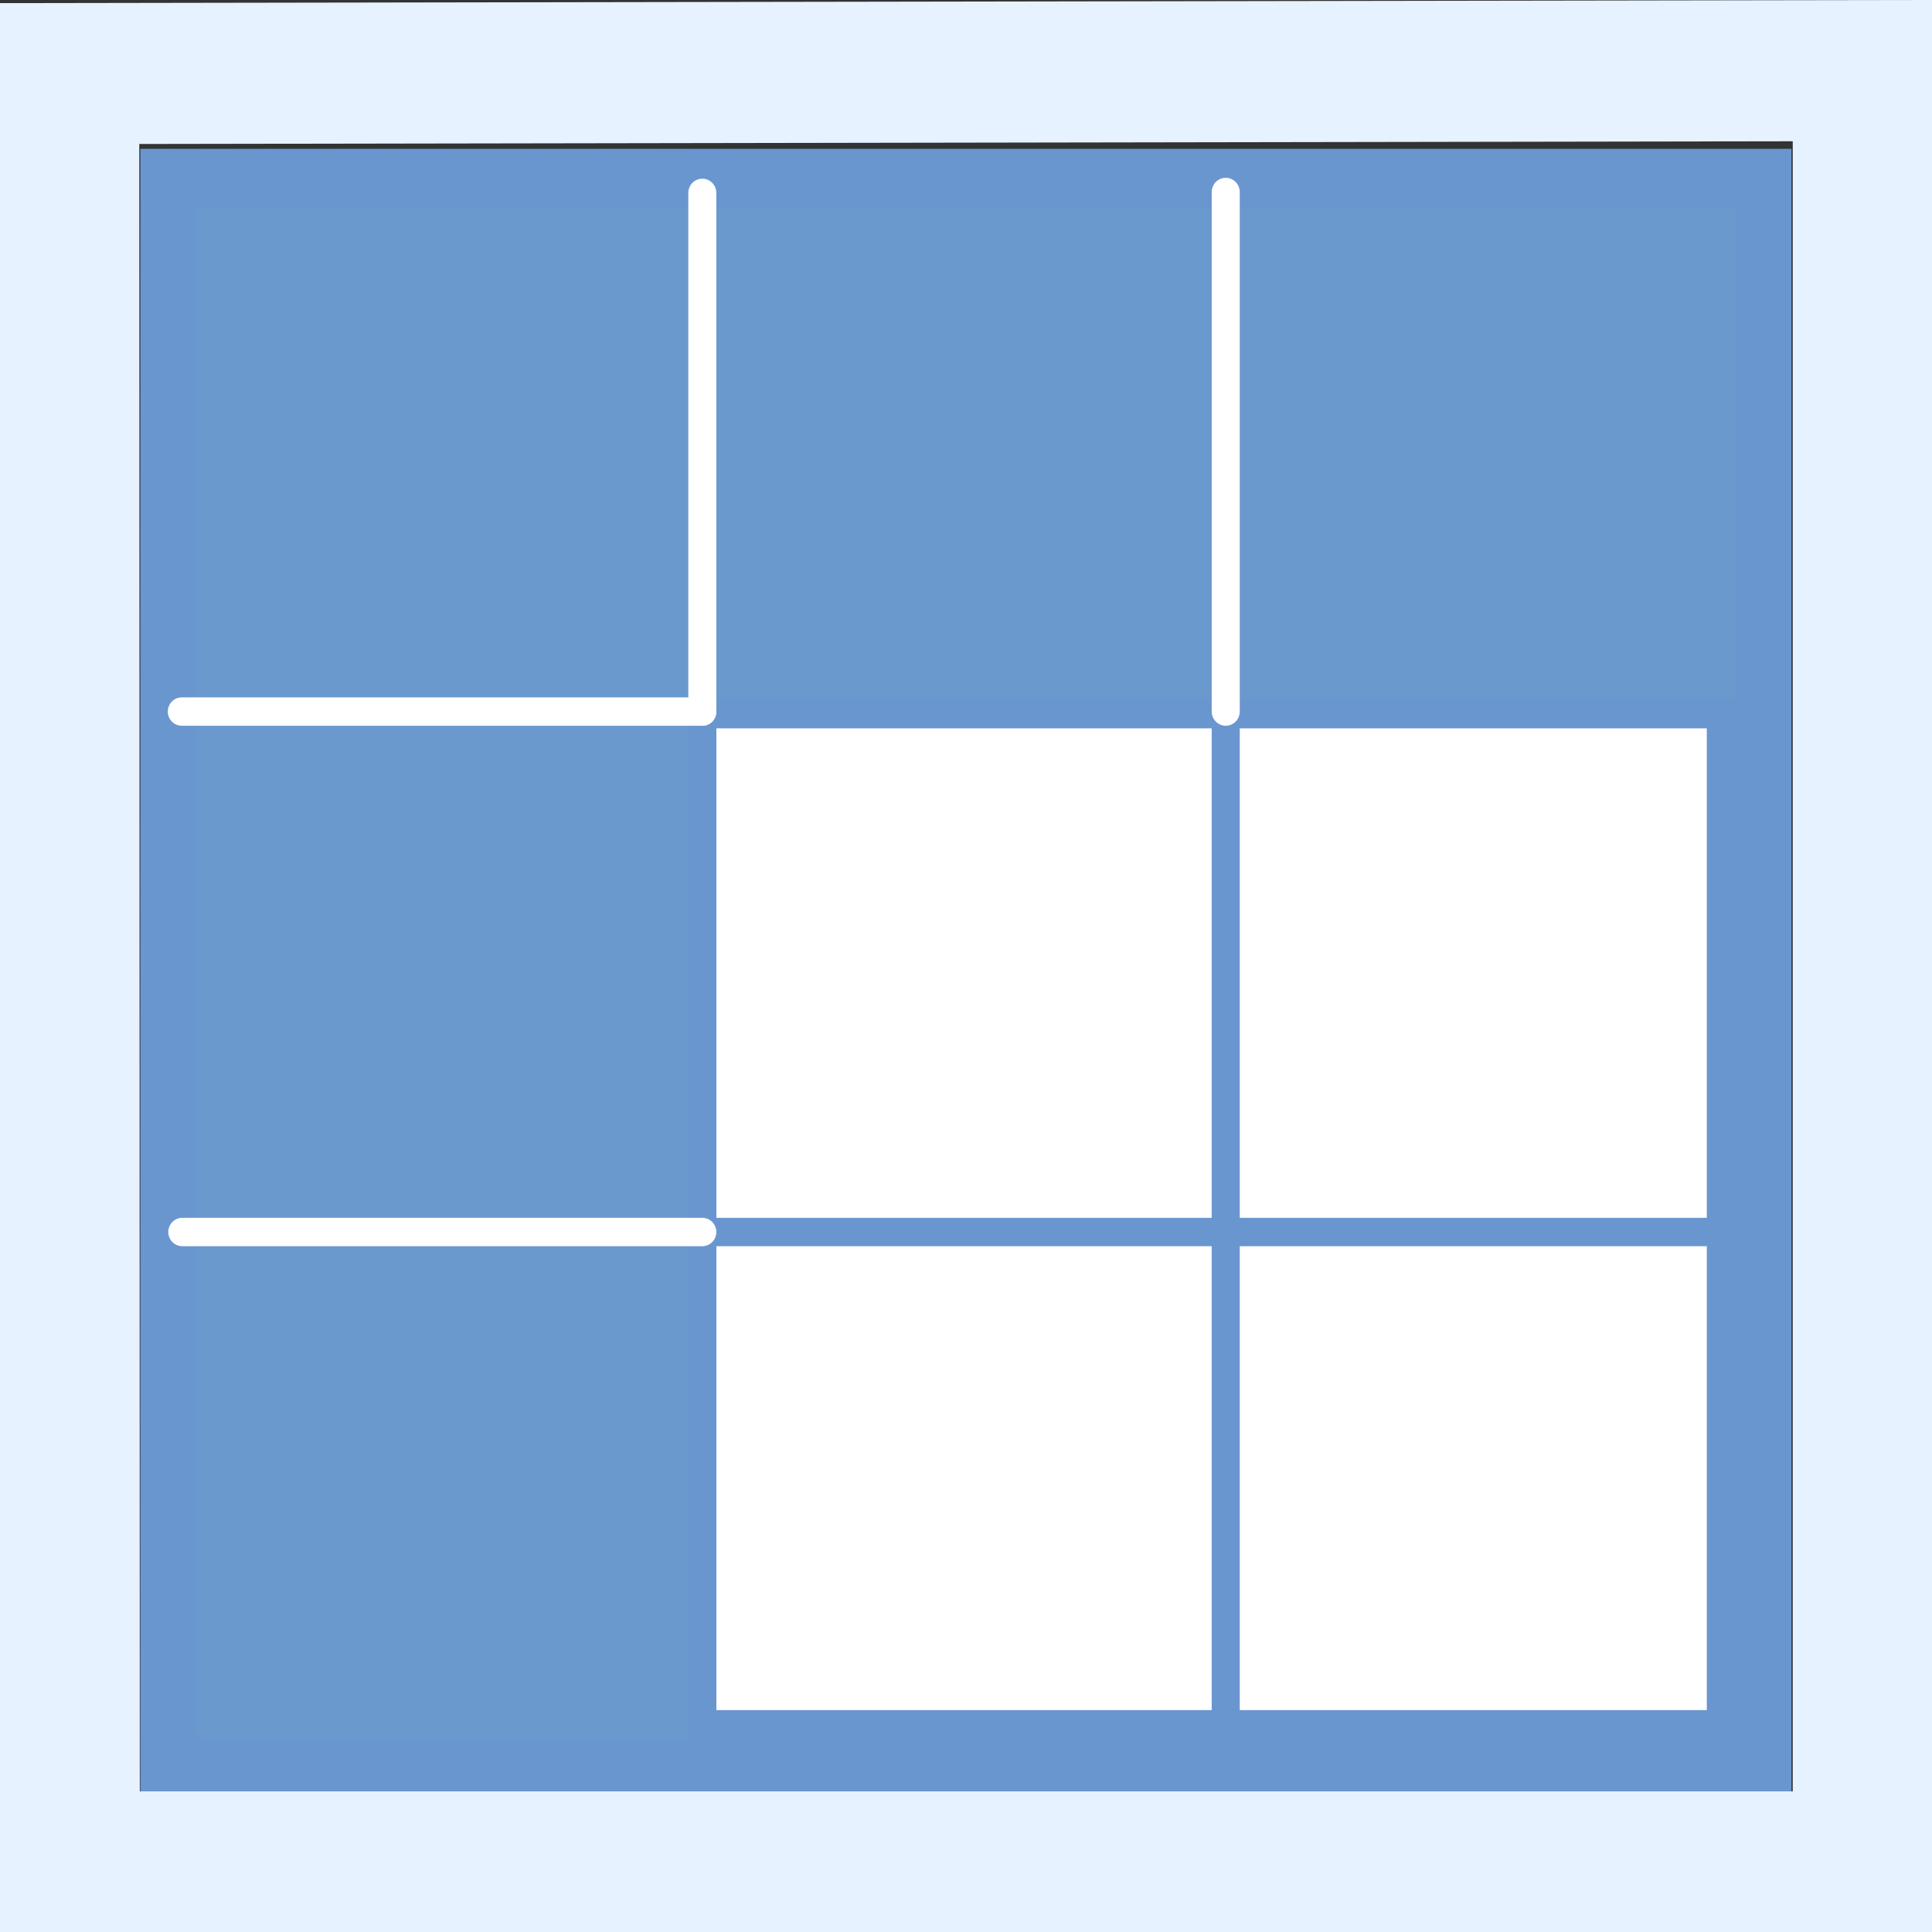 <?xml version="1.0" encoding="UTF-8" standalone="no"?>
<!DOCTYPE svg PUBLIC "-//W3C//DTD SVG 1.1//EN" "http://www.w3.org/Graphics/SVG/1.1/DTD/svg11.dtd">
<svg width="100%" height="100%" viewBox="0 0 267 267" version="1.1" xmlns="http://www.w3.org/2000/svg" xmlns:xlink="http://www.w3.org/1999/xlink" xml:space="preserve" style="fill-rule:evenodd;clip-rule:evenodd;stroke-linecap:round;">
    <rect x="0" y="0" width="267" height="267" fill="#333333" stroke="none"/>
    <g transform="matrix(3.875,0,0,3.923,-317.937,-395.863)">
        <rect x="88.563" y="107.642" width="55.866" height="55" style="fill:white;"/>
        <path d="M145.938,164.133L87.054,164.133L87.054,106.151L145.938,106.151L145.938,164.133ZM90.072,109.133L90.072,161.151L142.92,161.151L142.92,109.133L90.072,109.133Z" style="fill:rgb(105,150,207);"/>
    </g>
    <g transform="matrix(3.875,0,0,3.923,-317.937,-395.863)">
        <rect x="88.532" y="107.733" width="55.897" height="18.333" style="fill:rgb(106,153,206);stroke:rgb(105,150,207);stroke-width:1px;"/>
    </g>
    <g transform="matrix(3.875,0,0,3.923,-317.937,-395.863)">
        <path d="M125.763,107.642L125.763,162.642" style="fill:none;stroke:rgb(105,150,207);stroke-width:1px;"/>
    </g>
    <g transform="matrix(3.875,0,0,3.923,-317.937,-395.863)">
        <path d="M107.096,107.642L107.096,162.642" style="fill:none;stroke:rgb(105,150,207);stroke-width:1px;"/>
    </g>
    <g transform="matrix(3.875,0,0,3.923,-317.937,-395.863)">
        <path d="M88.563,125.975L144.429,125.975" style="fill:none;stroke:rgb(105,150,207);stroke-width:1px;"/>
    </g>
    <g transform="matrix(3.875,0,0,3.923,-317.937,-395.863)">
        <path d="M88.563,144.309L144.429,144.309" style="fill:none;stroke:rgb(105,150,207);stroke-width:1px;"/>
    </g>
    <g transform="matrix(3.875,0,0,3.923,-317.937,-395.863)">
        <rect x="88.549" y="125.975" width="18.547" height="36.667" style="fill:rgb(106,153,206);stroke:rgb(105,150,207);stroke-width:1px;"/>
    </g>
    <g transform="matrix(3.875,0,0,3.923,-317.937,-395.863)">
        <path d="M88.549,144.309L107.096,144.309" style="fill:none;stroke:white;stroke-width:1px;"/>
    </g>
    <g transform="matrix(3.875,0,0,3.923,-317.937,-395.863)">
        <path d="M88.532,125.975L107.096,125.975" style="fill:none;stroke:white;stroke-width:1px;"/>
    </g>
    <g transform="matrix(3.875,0,0,3.923,-317.937,-395.863)">
        <path d="M107.096,125.976L107.096,107.703" style="fill:none;stroke:white;stroke-width:1px;"/>
    </g>
    <g transform="matrix(3.875,0,0,3.923,-317.937,-395.863)">
        <path d="M125.763,125.975L125.763,107.672" style="fill:none;stroke:white;stroke-width:1px;"/>
    </g>
    <g id="depv_path" transform="matrix(3.875,0,0,3.923,-317.937,-395.863)">
        <path d="M151.015,168.985L82.004,168.985L81.984,101.018L151.015,100.907L151.015,168.985ZM87.016,105.98L87.034,164.015L145.985,164.015L145.985,105.885L87.016,105.98Z" style="fill:rgb(230,242,255);"/>
    </g>
</svg>
